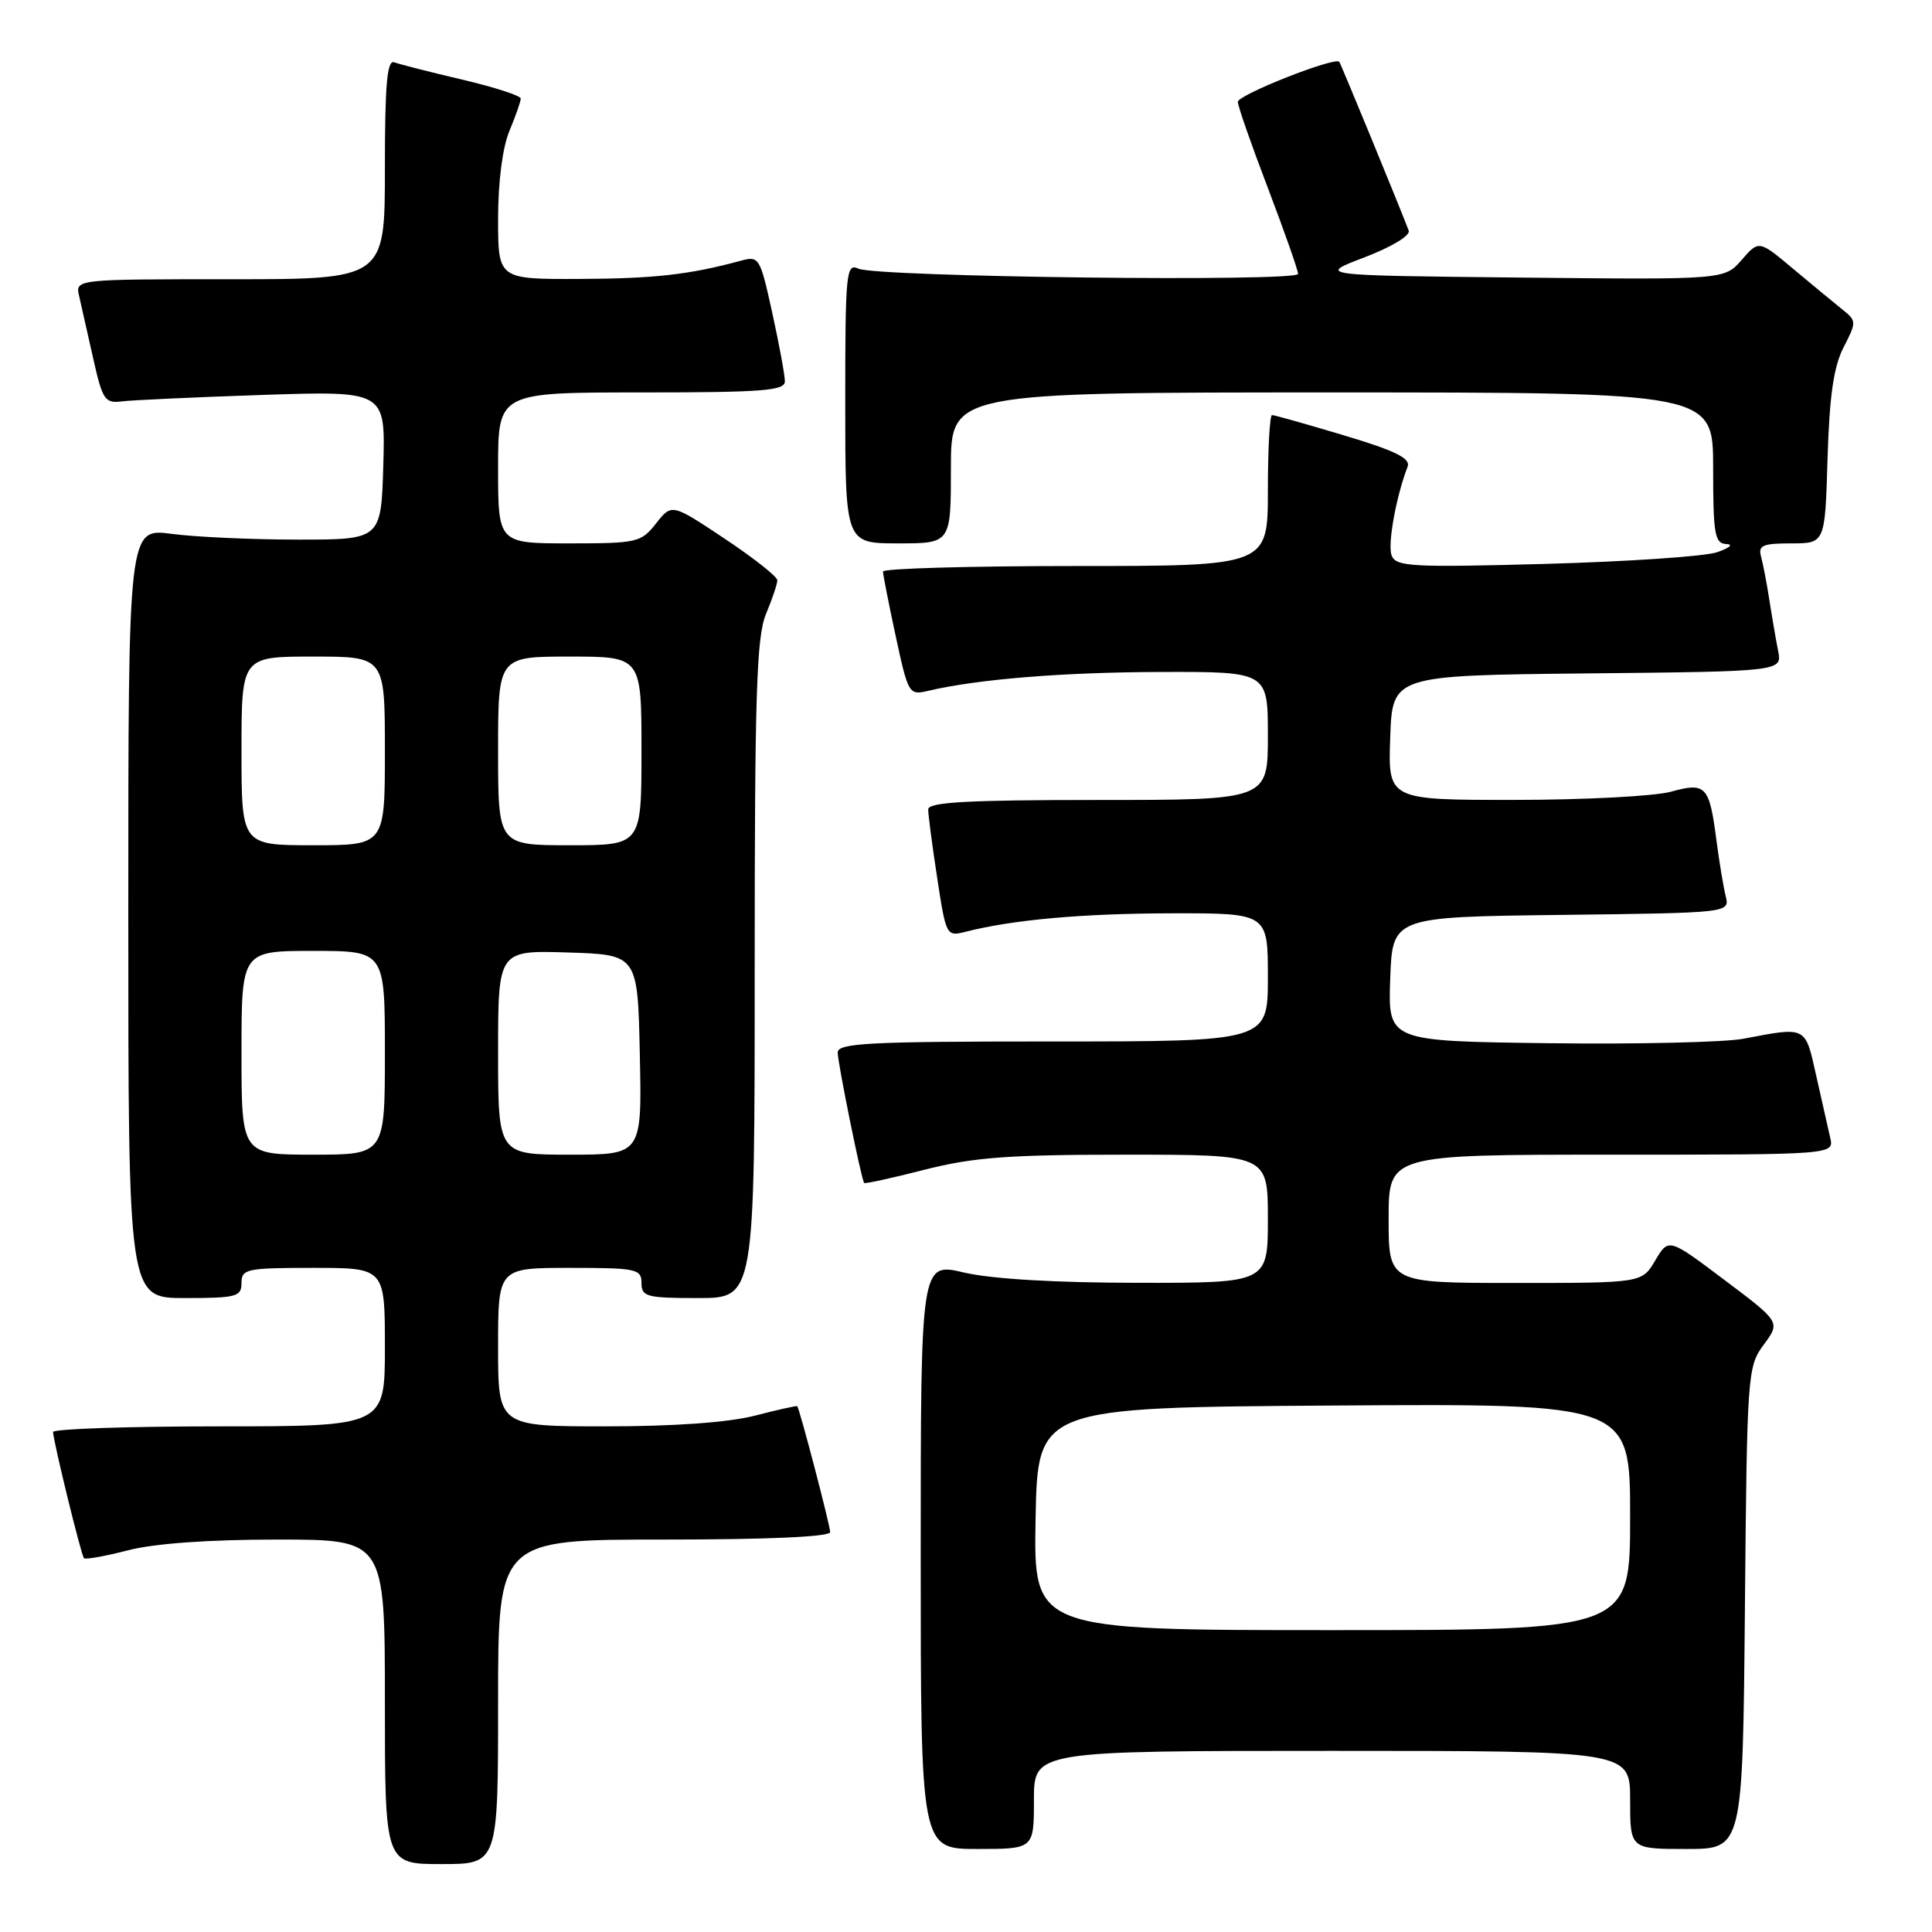 <?xml version="1.0" encoding="UTF-8" standalone="no"?>
<!DOCTYPE svg PUBLIC "-//W3C//DTD SVG 1.1//EN" "http://www.w3.org/Graphics/SVG/1.1/DTD/svg11.dtd" >
<svg xmlns="http://www.w3.org/2000/svg" xmlns:xlink="http://www.w3.org/1999/xlink" version="1.1" viewBox="0 0 256 256">
 <g >
 <path fill="currentColor"
d=" M 66.00 225.50 C 66.00 204.00 66.00 204.00 88.00 204.00 C 101.83 204.00 110.00 203.63 110.00 203.01 C 110.00 202.13 105.97 186.74 105.64 186.33 C 105.56 186.24 103.04 186.80 100.03 187.58 C 96.55 188.48 89.37 189.00 80.28 189.00 C 66.00 189.00 66.00 189.00 66.00 178.50 C 66.00 168.00 66.00 168.00 75.50 168.00 C 84.33 168.00 85.00 168.14 85.00 170.00 C 85.00 171.82 85.67 172.00 92.50 172.00 C 100.00 172.00 100.00 172.00 100.00 128.47 C 100.00 92.03 100.24 84.35 101.50 81.35 C 102.33 79.37 103.00 77.36 103.00 76.89 C 103.00 76.41 99.85 73.92 96.01 71.37 C 89.01 66.71 89.01 66.71 86.93 69.36 C 84.95 71.88 84.43 72.00 75.43 72.00 C 66.00 72.00 66.00 72.00 66.00 62.00 C 66.00 52.00 66.00 52.00 85.00 52.00 C 101.06 52.00 104.00 51.77 104.00 50.53 C 104.00 49.72 103.25 45.64 102.33 41.46 C 100.70 34.05 100.60 33.88 98.08 34.57 C 91.31 36.40 86.67 36.92 76.75 36.96 C 66.00 37.00 66.00 37.00 66.00 28.97 C 66.00 24.09 66.59 19.53 67.50 17.35 C 68.33 15.37 69.00 13.44 69.00 13.06 C 69.00 12.68 65.51 11.55 61.25 10.55 C 56.99 9.55 52.94 8.52 52.25 8.26 C 51.29 7.89 51.00 11.12 51.00 22.39 C 51.00 37.00 51.00 37.00 30.48 37.00 C 9.96 37.00 9.96 37.00 10.49 39.25 C 10.78 40.49 11.61 44.20 12.35 47.50 C 13.57 52.96 13.91 53.47 16.10 53.19 C 17.42 53.02 25.83 52.63 34.79 52.33 C 51.07 51.79 51.07 51.79 50.79 61.65 C 50.50 71.50 50.50 71.50 39.50 71.50 C 33.45 71.50 25.91 71.16 22.75 70.74 C 17.00 69.98 17.00 69.98 17.00 120.99 C 17.00 172.00 17.00 172.00 24.50 172.00 C 31.33 172.00 32.00 171.82 32.00 170.00 C 32.00 168.14 32.67 168.00 41.50 168.00 C 51.00 168.00 51.00 168.00 51.00 178.50 C 51.00 189.00 51.00 189.00 29.00 189.00 C 16.90 189.00 7.02 189.34 7.03 189.75 C 7.10 191.15 10.76 206.10 11.13 206.47 C 11.34 206.67 13.96 206.20 16.97 205.42 C 20.45 204.52 27.63 204.00 36.72 204.00 C 51.00 204.00 51.00 204.00 51.00 225.50 C 51.00 247.00 51.00 247.00 58.50 247.00 C 66.00 247.00 66.00 247.00 66.00 225.50 Z  M 137.00 238.50 C 137.00 232.00 137.00 232.00 176.50 232.00 C 216.00 232.00 216.00 232.00 216.00 238.50 C 216.00 245.00 216.00 245.00 223.46 245.00 C 230.92 245.00 230.92 245.00 231.21 213.08 C 231.49 181.94 231.55 181.09 233.71 178.17 C 235.92 175.18 235.92 175.18 228.51 169.61 C 221.10 164.03 221.10 164.03 219.33 167.01 C 217.57 170.00 217.57 170.00 200.78 170.00 C 184.00 170.00 184.00 170.00 184.00 161.50 C 184.00 153.00 184.00 153.00 213.52 153.00 C 243.04 153.00 243.04 153.00 242.51 150.75 C 242.22 149.51 241.39 145.80 240.65 142.50 C 239.18 135.91 239.42 136.04 231.00 137.64 C 228.53 138.11 216.92 138.38 205.21 138.23 C 183.92 137.96 183.92 137.96 184.21 129.73 C 184.50 121.50 184.50 121.50 206.85 121.23 C 229.21 120.96 229.21 120.96 228.66 118.73 C 228.36 117.50 227.81 114.20 227.44 111.38 C 226.50 104.10 226.04 103.62 221.39 104.91 C 219.25 105.50 209.94 105.99 200.71 105.99 C 183.92 106.00 183.92 106.00 184.21 97.75 C 184.50 89.50 184.50 89.50 210.33 89.23 C 236.15 88.97 236.15 88.97 235.61 86.23 C 235.31 84.73 234.79 81.70 234.45 79.50 C 234.11 77.30 233.61 74.71 233.35 73.75 C 232.94 72.27 233.56 72.00 237.35 72.00 C 241.83 72.00 241.83 72.00 242.16 60.75 C 242.41 52.43 242.97 48.59 244.28 46.03 C 246.01 42.67 246.01 42.51 244.15 41.03 C 243.10 40.19 240.18 37.77 237.65 35.66 C 233.07 31.81 233.07 31.81 230.78 34.44 C 228.50 37.06 228.50 37.06 201.50 36.78 C 174.50 36.50 174.50 36.50 180.80 34.10 C 184.41 32.72 186.91 31.21 186.66 30.55 C 185.23 26.82 177.67 8.45 177.46 8.19 C 176.90 7.49 164.00 12.57 164.02 13.50 C 164.02 14.05 165.82 19.21 168.02 24.96 C 170.21 30.72 172.00 35.81 172.00 36.29 C 172.00 37.38 116.16 36.71 113.75 35.60 C 112.12 34.84 112.00 36.03 112.00 53.39 C 112.00 72.00 112.00 72.00 119.00 72.00 C 126.00 72.00 126.00 72.00 126.00 62.00 C 126.00 52.00 126.00 52.00 176.50 52.00 C 227.00 52.00 227.00 52.00 227.00 62.00 C 227.00 70.82 227.21 72.01 228.75 72.09 C 229.73 72.13 229.18 72.61 227.50 73.18 C 225.85 73.73 215.62 74.42 204.77 74.72 C 187.07 75.20 184.97 75.09 184.40 73.61 C 183.84 72.15 184.98 65.83 186.52 61.82 C 186.93 60.73 184.85 59.71 178.09 57.69 C 173.15 56.21 168.86 55.00 168.55 55.00 C 168.25 55.00 168.00 59.50 168.00 65.00 C 168.00 75.00 168.00 75.00 142.50 75.00 C 128.47 75.00 117.00 75.33 117.00 75.73 C 117.00 76.13 117.76 79.99 118.69 84.31 C 120.33 91.93 120.45 92.14 122.94 91.55 C 129.49 90.00 140.70 89.08 153.75 89.04 C 168.00 89.00 168.00 89.00 168.00 97.50 C 168.00 106.00 168.00 106.00 145.50 106.00 C 128.17 106.00 123.00 106.29 122.99 107.25 C 122.99 107.94 123.52 112.02 124.18 116.31 C 125.35 124.00 125.41 124.11 127.93 123.47 C 134.15 121.87 143.41 121.04 155.25 121.02 C 168.00 121.00 168.00 121.00 168.00 129.50 C 168.00 138.00 168.00 138.00 139.50 138.00 C 115.08 138.00 111.00 138.21 111.00 139.47 C 111.00 140.82 114.11 156.17 114.50 156.75 C 114.59 156.89 118.19 156.10 122.49 155.00 C 128.96 153.35 133.59 153.00 149.16 153.00 C 168.00 153.00 168.00 153.00 168.00 161.50 C 168.00 170.00 168.00 170.00 150.75 169.98 C 139.80 169.97 131.40 169.47 127.75 168.62 C 122.00 167.26 122.00 167.26 122.00 206.13 C 122.00 245.00 122.00 245.00 129.50 245.00 C 137.00 245.00 137.00 245.00 137.00 238.50 Z  M 32.00 139.50 C 32.00 126.00 32.00 126.00 41.50 126.00 C 51.00 126.00 51.00 126.00 51.00 139.50 C 51.00 153.00 51.00 153.00 41.50 153.00 C 32.00 153.00 32.00 153.00 32.00 139.50 Z  M 66.00 139.46 C 66.00 125.92 66.00 125.92 75.25 126.21 C 84.50 126.50 84.50 126.50 84.78 139.75 C 85.06 153.00 85.06 153.00 75.53 153.00 C 66.00 153.00 66.00 153.00 66.00 139.46 Z  M 32.00 99.50 C 32.00 87.00 32.00 87.00 41.50 87.00 C 51.00 87.00 51.00 87.00 51.00 99.50 C 51.00 112.00 51.00 112.00 41.50 112.00 C 32.00 112.00 32.00 112.00 32.00 99.50 Z  M 66.00 99.50 C 66.00 87.00 66.00 87.00 75.50 87.00 C 85.00 87.00 85.00 87.00 85.00 99.50 C 85.00 112.00 85.00 112.00 75.50 112.00 C 66.00 112.00 66.00 112.00 66.00 99.50 Z  M 137.22 201.25 C 137.50 186.50 137.50 186.50 176.75 186.24 C 216.00 185.98 216.00 185.98 216.00 200.99 C 216.00 216.00 216.00 216.00 176.47 216.00 C 136.95 216.00 136.95 216.00 137.22 201.25 Z "/>
</g>
</svg>